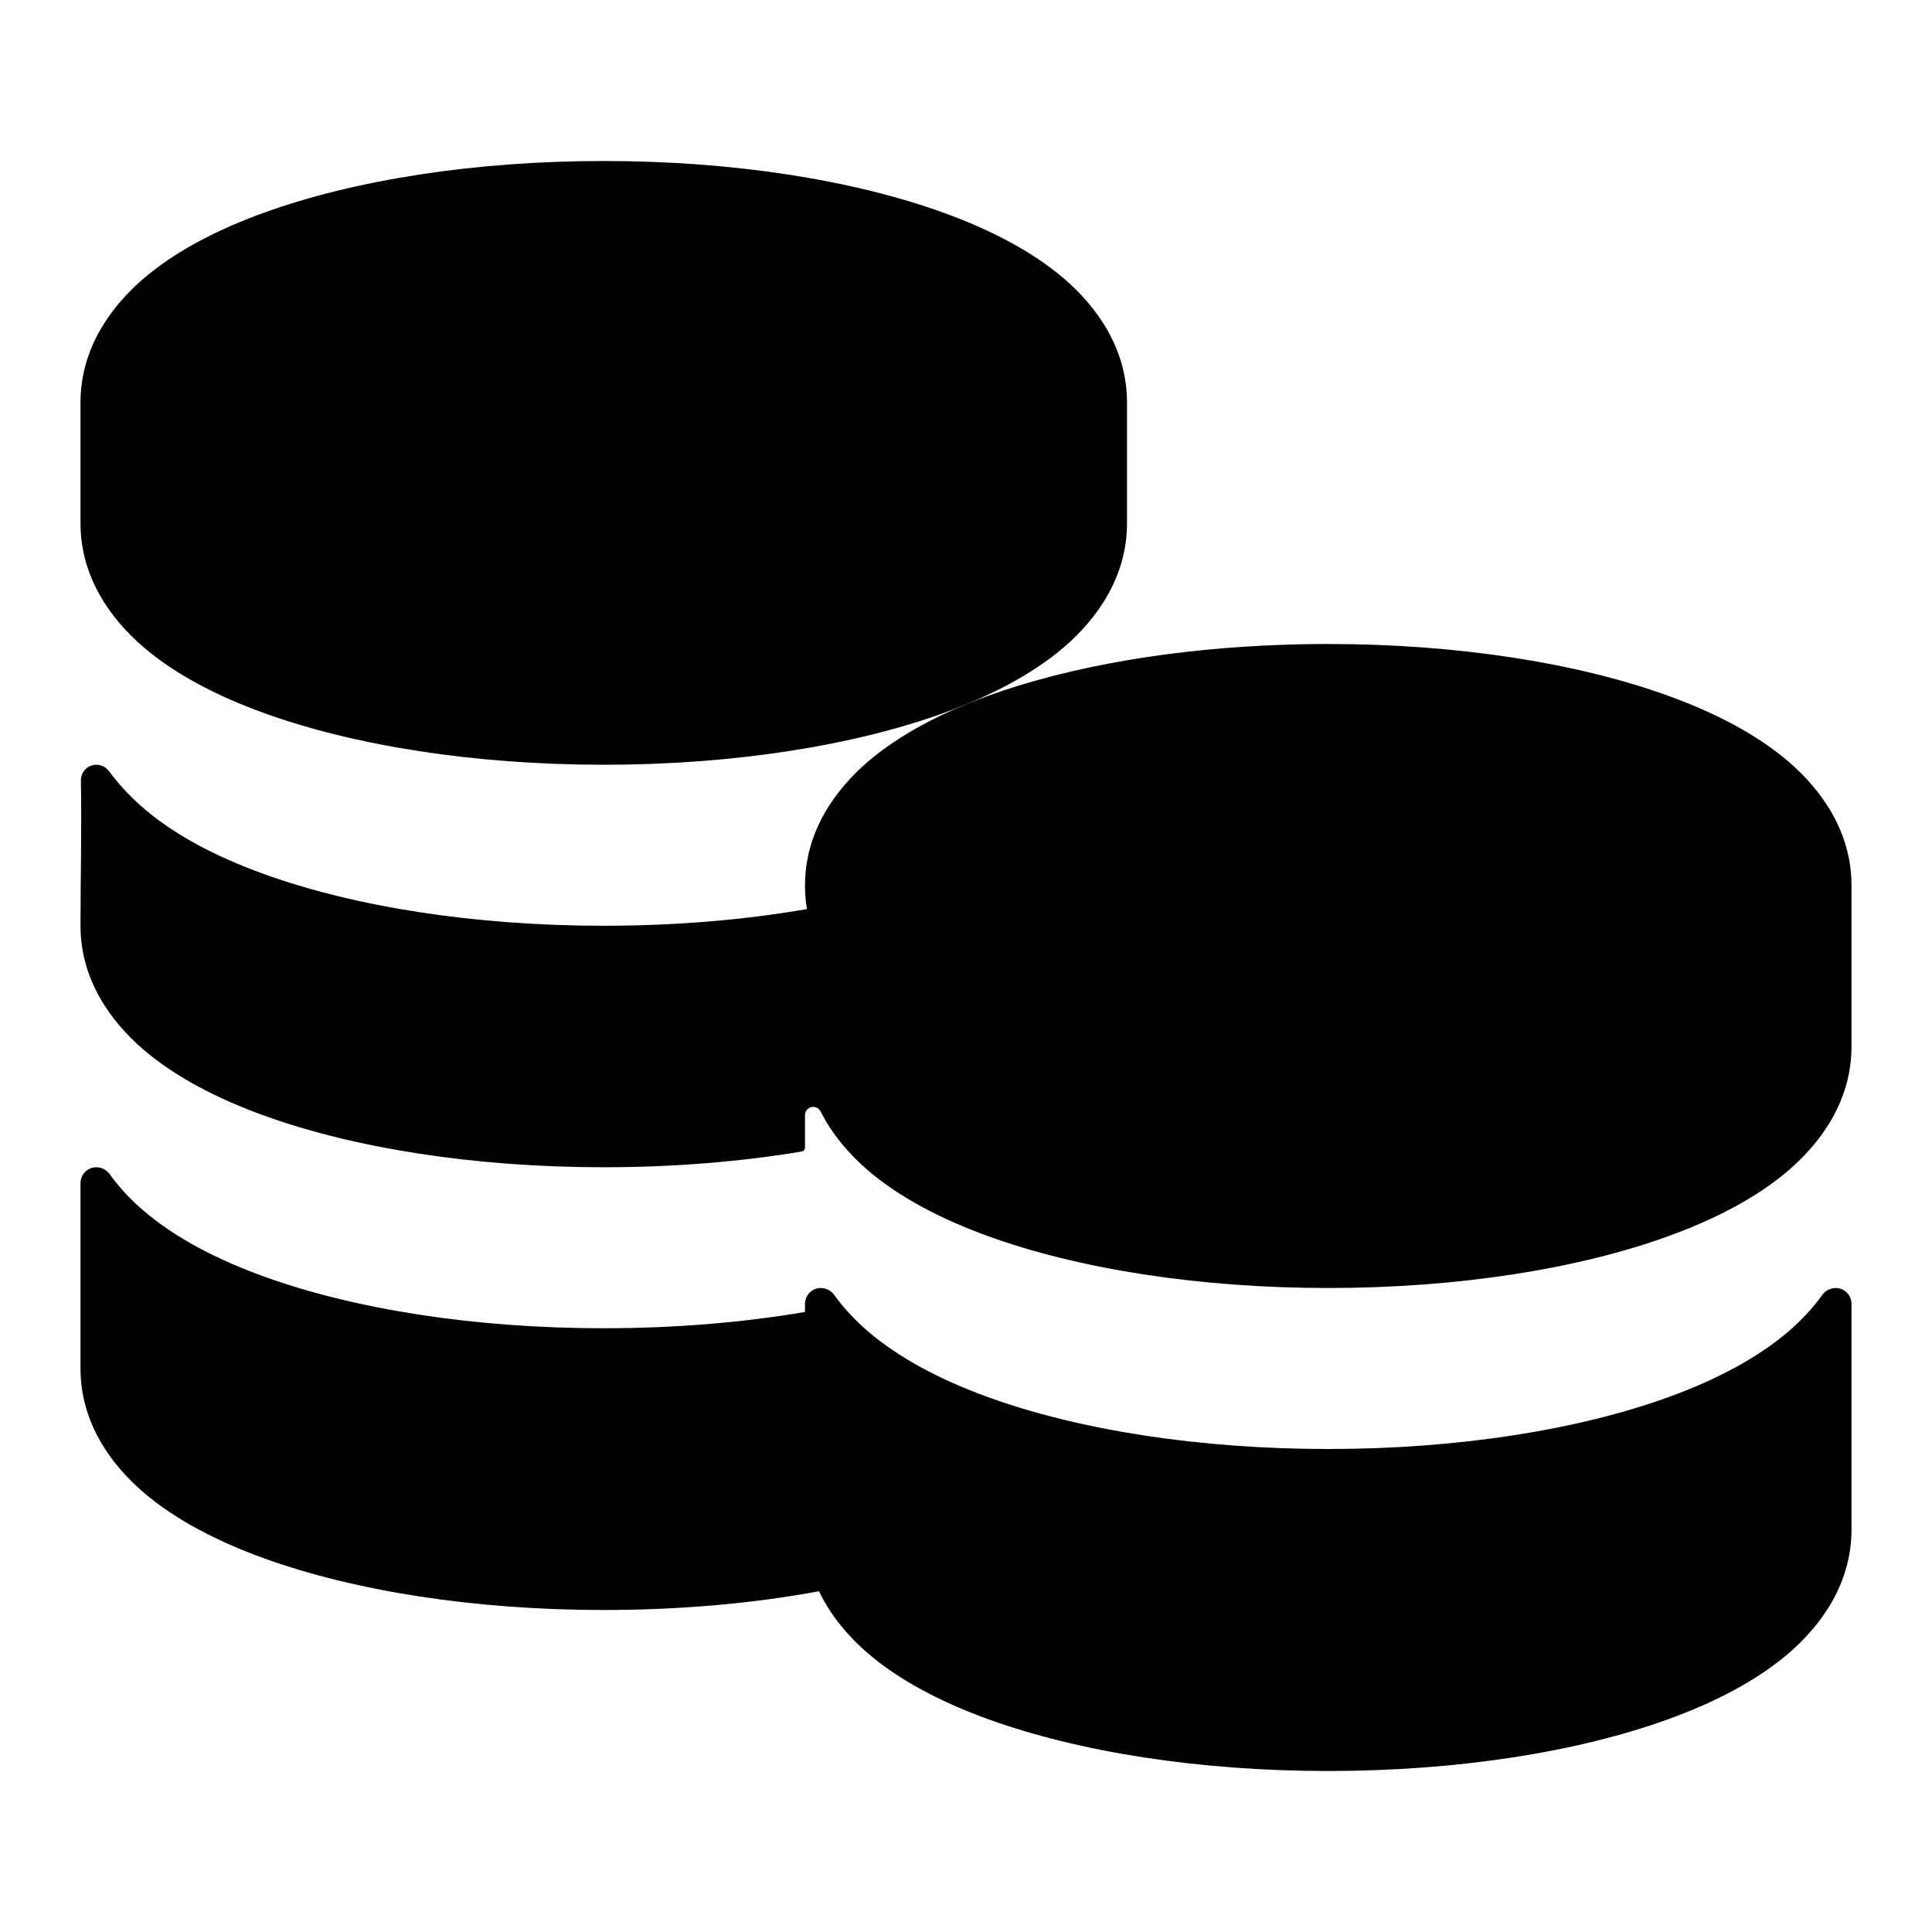 <svg width="100%" height="100%" viewBox="0 0 24 24" fill="none" xmlns="http://www.w3.org/2000/svg">
<path fill-rule="evenodd" clip-rule="evenodd" d="M7.5 2C5.896 2 4.4 2.235 3.269 2.646C3.234 2.659 3.199 2.672 3.164 2.685C2.643 2.884 2.158 3.138 1.78 3.463C1.381 3.807 1 4.323 1 5V6.5C1 7.177 1.381 7.693 1.78 8.037C2.183 8.383 2.708 8.65 3.269 8.854C4.4 9.265 5.896 9.5 7.5 9.5C9.104 9.5 10.6 9.265 11.731 8.854C12.292 8.65 12.817 8.383 13.22 8.037C13.619 7.693 14 7.177 14 6.5V5C14 4.323 13.619 3.807 13.22 3.463C12.817 3.117 12.292 2.85 11.731 2.646C10.6 2.235 9.104 2 7.5 2Z" fill="currentColor"/>
<path fill-rule="evenodd" clip-rule="evenodd" d="M14 8.202C13.364 8.311 12.78 8.46 12.269 8.646C11.708 8.85 11.183 9.117 10.78 9.463C10.381 9.807 10 10.323 10 11C10 11.101 10.008 11.199 10.024 11.293C9.245 11.428 8.389 11.5 7.5 11.5C5.896 11.5 4.4 11.265 3.269 10.854C2.688 10.643 2.153 10.371 1.738 10C1.583 9.861 1.457 9.718 1.356 9.582C1.319 9.531 1.26 9.5 1.197 9.5C1.089 9.5 1.003 9.589 1.005 9.697C1.016 10.297 1 10.9 1 11.5C1 12.177 1.381 12.693 1.78 13.037C2.183 13.383 2.708 13.65 3.269 13.854C4.4 14.265 5.896 14.5 7.5 14.5C8.355 14.5 9.179 14.433 9.933 14.309C9.957 14.305 9.969 14.303 9.978 14.297C9.985 14.292 9.992 14.284 9.996 14.276C10 14.266 10 14.254 10 14.23V13.852C10 13.796 10.046 13.75 10.102 13.75C10.141 13.75 10.177 13.773 10.195 13.809C10.343 14.103 10.559 14.346 10.78 14.537C11.183 14.883 11.708 15.15 12.269 15.354C13.4 15.765 14.896 16 16.5 16C18.104 16 19.6 15.765 20.731 15.354C21.292 15.15 21.817 14.883 22.22 14.537C22.619 14.193 23 13.677 23 13V11C23 10.323 22.619 9.807 22.22 9.463C21.817 9.117 21.292 8.85 20.731 8.646C19.6 8.235 18.104 8 16.5 8C15.62 8 14.773 8.071 14 8.202Z" fill="currentColor"/>
<path d="M22.803 16C22.736 16 22.674 16.034 22.635 16.089C22.511 16.261 22.367 16.41 22.22 16.537C21.817 16.883 21.292 17.15 20.731 17.354C19.6 17.765 18.104 18 16.5 18C14.896 18 13.4 17.765 12.269 17.354C11.708 17.15 11.183 16.883 10.78 16.537C10.633 16.41 10.489 16.261 10.365 16.089C10.326 16.034 10.264 16 10.197 16C10.088 16 10 16.088 10 16.197V16.298C9.227 16.429 8.38 16.5 7.5 16.5C5.896 16.5 4.4 16.265 3.269 15.854C2.708 15.65 2.183 15.383 1.78 15.037C1.633 14.911 1.489 14.761 1.365 14.589C1.326 14.534 1.264 14.5 1.197 14.5C1.088 14.5 1 14.588 1 14.697V17C1 17.677 1.381 18.193 1.78 18.537C2.183 18.883 2.708 19.15 3.269 19.354C4.4 19.765 5.896 20 7.5 20C8.449 20 9.358 19.918 10.174 19.767C10.323 20.08 10.548 20.337 10.78 20.537C11.183 20.883 11.708 21.15 12.269 21.354C13.4 21.765 14.896 22 16.5 22C18.104 22 19.6 21.765 20.731 21.354C21.292 21.15 21.817 20.883 22.22 20.537C22.619 20.193 23 19.677 23 19V16.197C23 16.088 22.912 16 22.803 16Z" fill="currentColor"/>
</svg>
